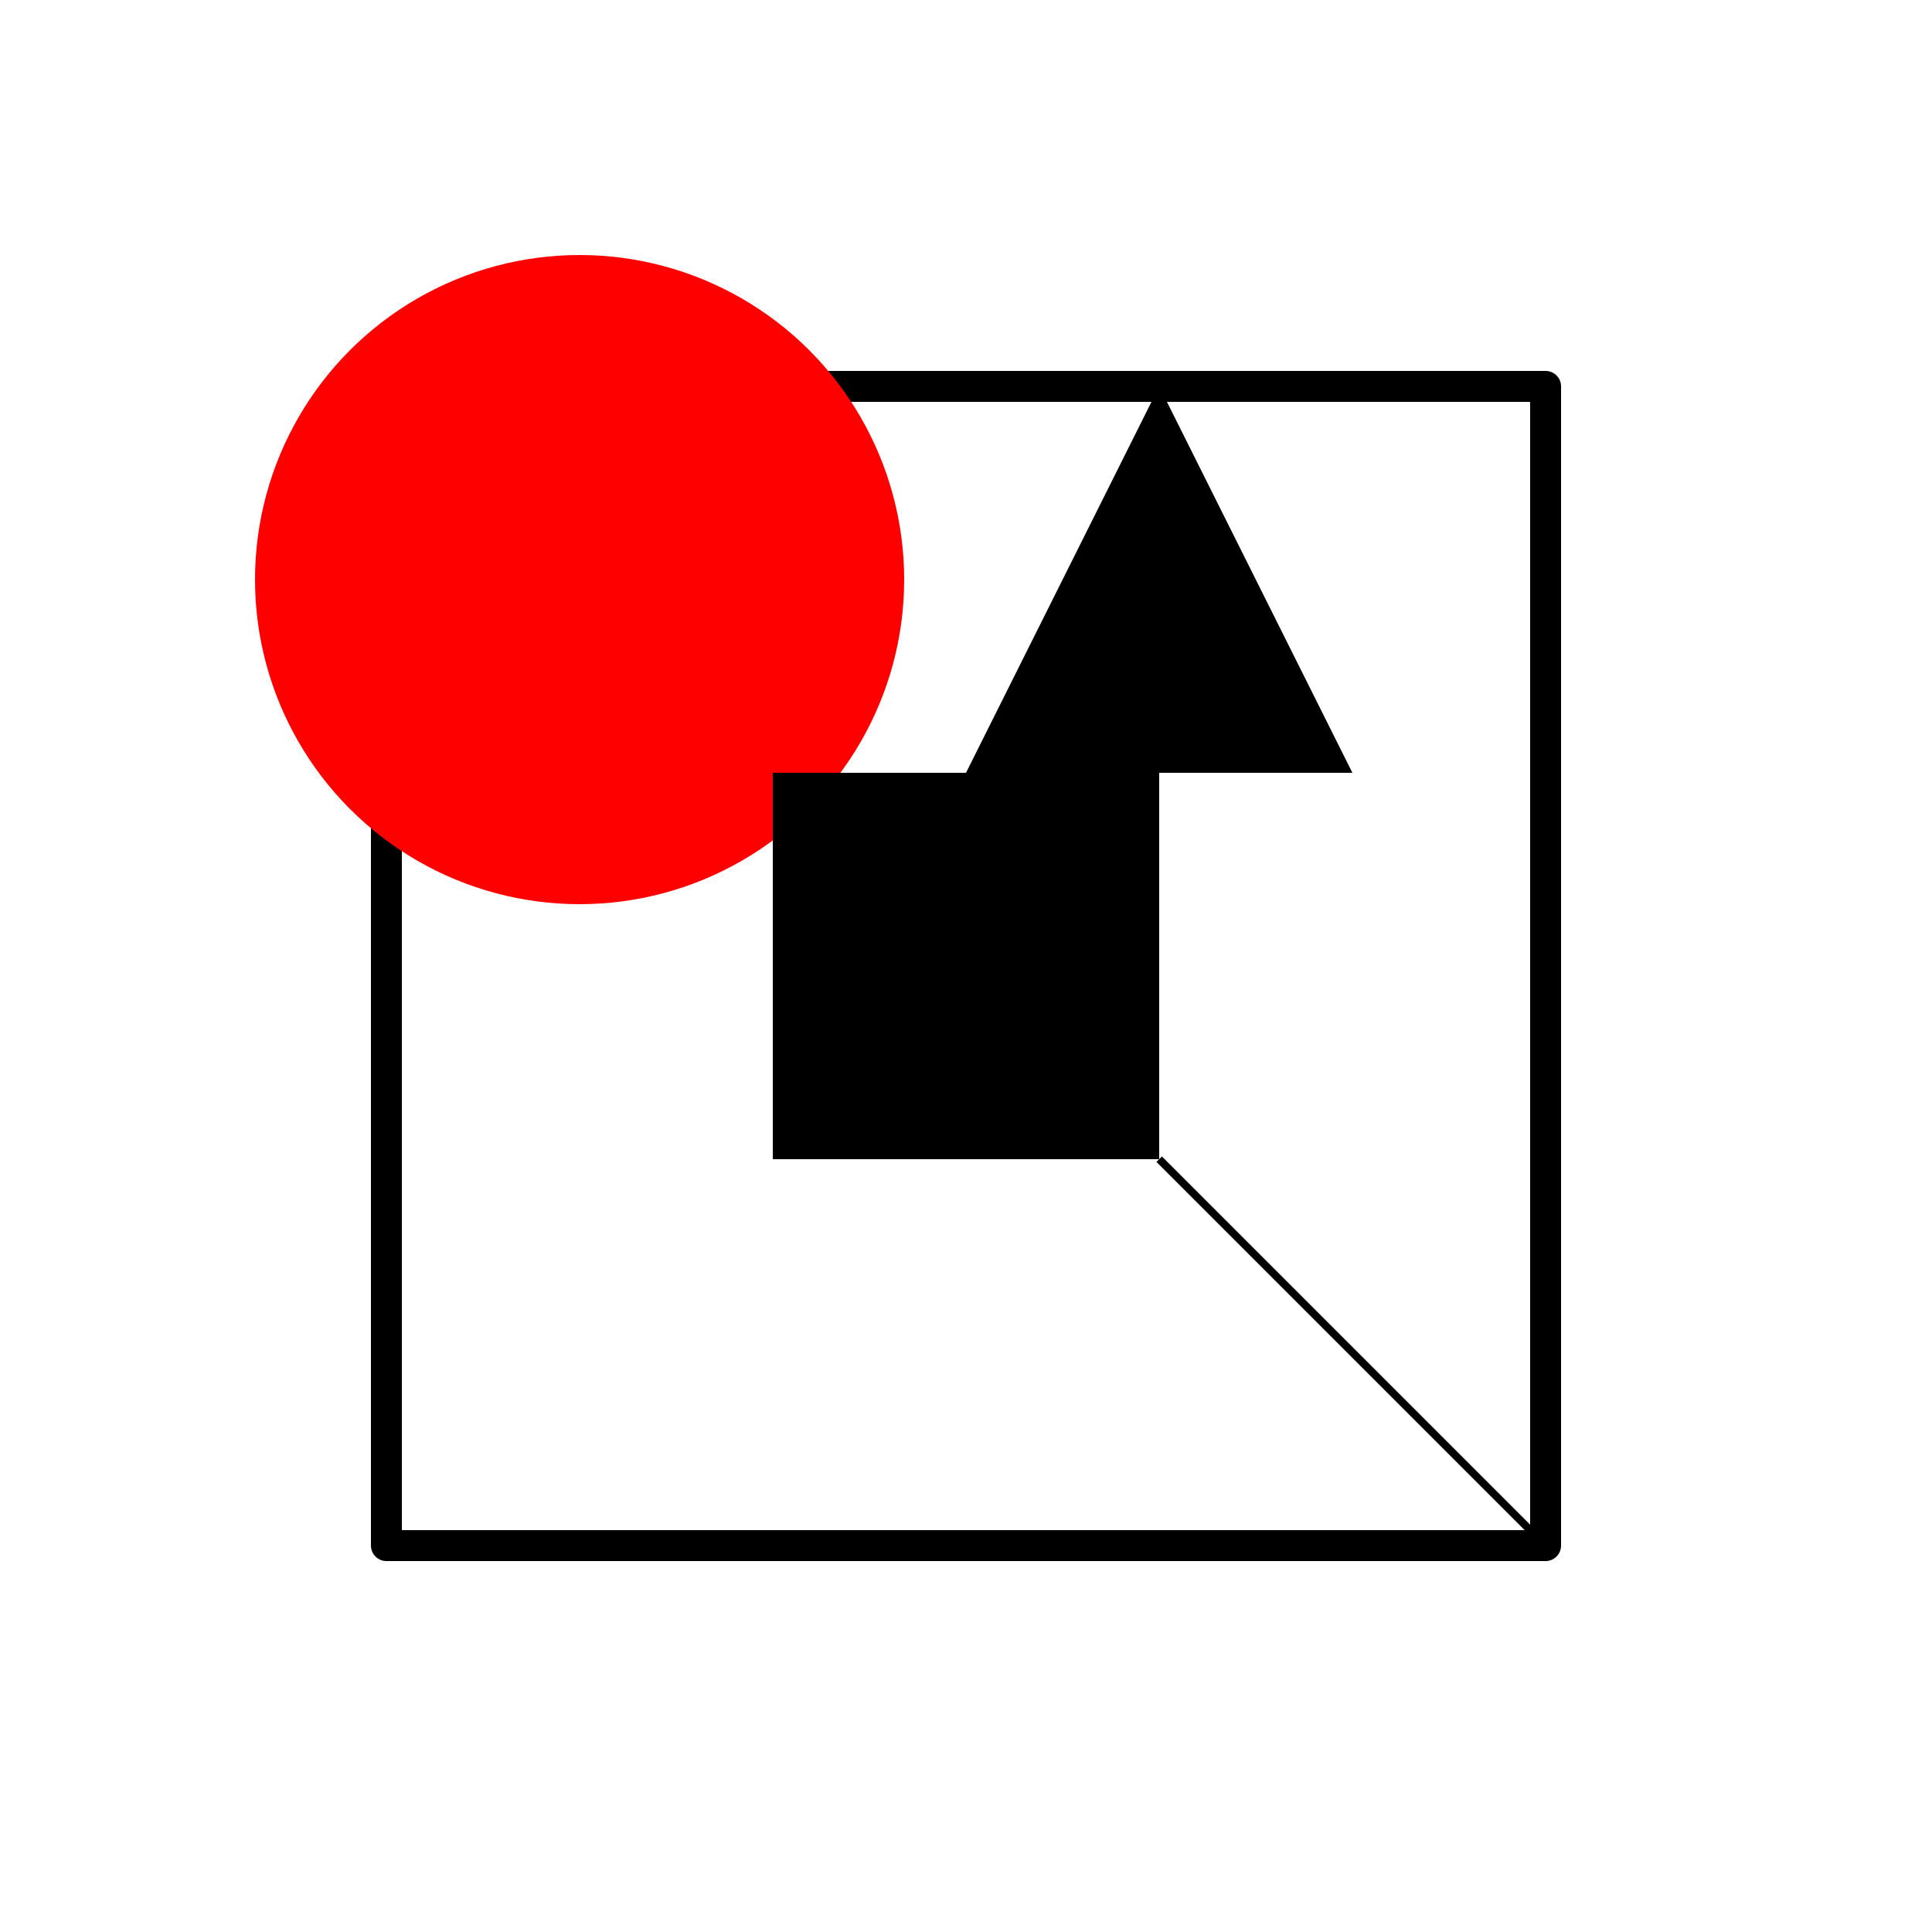 <ns0:svg xmlns:ns0="http://www.w3.org/2000/svg" version="1.0" x="0" y="0" width="500" height="500" id="svg2">
  <ns0:defs id="defs4"/>
  <ns0:g id="layer1">
    <ns0:rect width="300" height="300" x="100" y="100" style="opacity:1;fill:none;fill-opacity:1;fill-rule:evenodd;stroke:#000000;stroke-width:8;stroke-linecap:round;stroke-linejoin:round;stroke-miterlimit:4;stroke-dasharray:none;stroke-dashoffset:0;stroke-opacity:1" id="rect5719"/>
    <ns0:circle cx="150" cy="150" r="80" id="circle1" style="opacity:1;fill:red;fill-opacity:1;fill-rule:evenodd;stroke:red;stroke-width:8;stroke-linecap:round;stroke-linejoin:round;stroke-miterlimit:4;stroke-dasharray:none;stroke-dashoffset:0;stroke-opacity:1"/>
    <ns0:rect x="200" y="200" width="100" height="100" id="square1"/>
    <ns0:polygon points="300,100 350,200 250,200" id="triangle1"/>
    <ns0:line x1="300" y1="300" x2="400" y2="400" id="line1" style="stroke:#000000;stroke-width:2"/>
  </ns0:g>
</ns0:svg>
